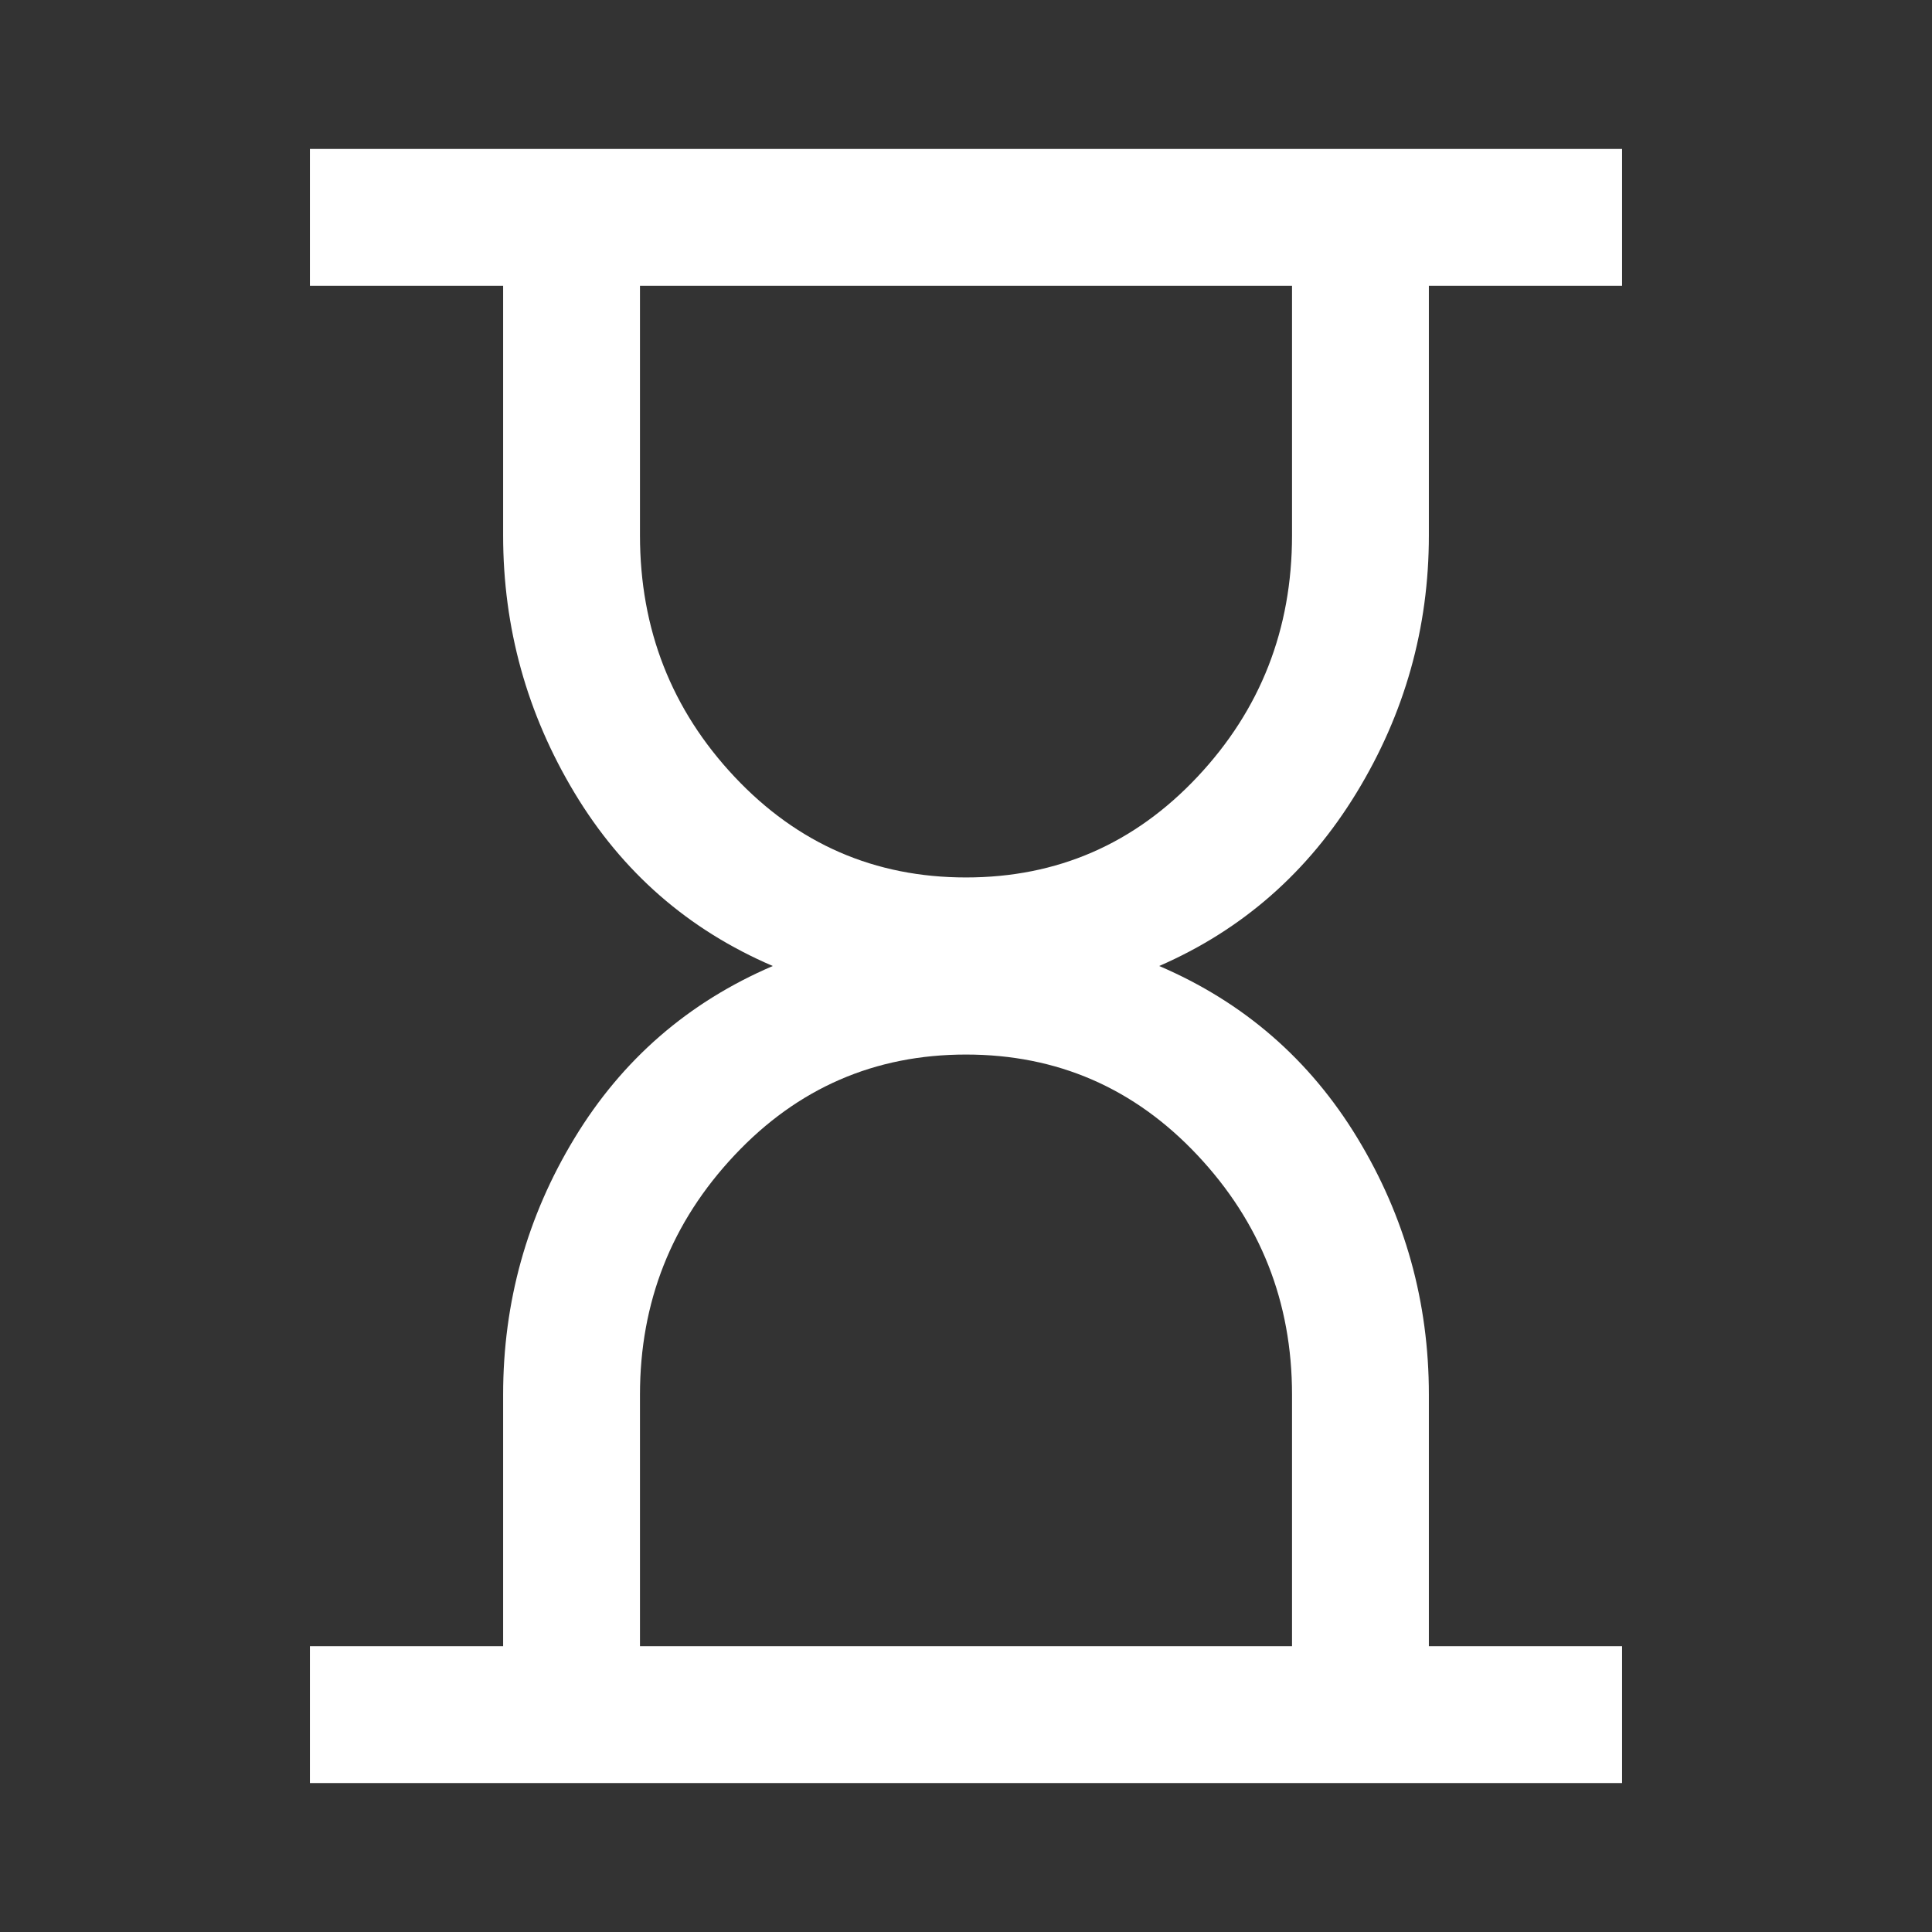 <svg xmlns="http://www.w3.org/2000/svg" height="48" width="48"><rect width="100%" height="100%" fill="#333333" stroke="none"/><path fill="#FFFFFF" d="M15.9 40.9H32.1V34.65Q32.1 31.2 29.75 28.7Q27.4 26.2 24 26.2Q20.6 26.2 18.25 28.7Q15.9 31.2 15.9 34.65ZM24 21.8Q27.4 21.8 29.75 19.3Q32.1 16.8 32.1 13.3V7.1H15.9V13.3Q15.9 16.8 18.25 19.3Q20.6 21.8 24 21.8ZM7.7 44.3V40.9H12.5V34.65Q12.5 31.2 14.275 28.275Q16.05 25.35 19.2 24Q16.05 22.65 14.275 19.7Q12.5 16.75 12.5 13.3V7.1H7.7V3.7H40.3V7.1H35.5V13.3Q35.5 16.75 33.7 19.7Q31.9 22.65 28.8 24Q31.95 25.35 33.725 28.275Q35.5 31.2 35.5 34.65V40.9H40.3V44.3Z"/></svg>
